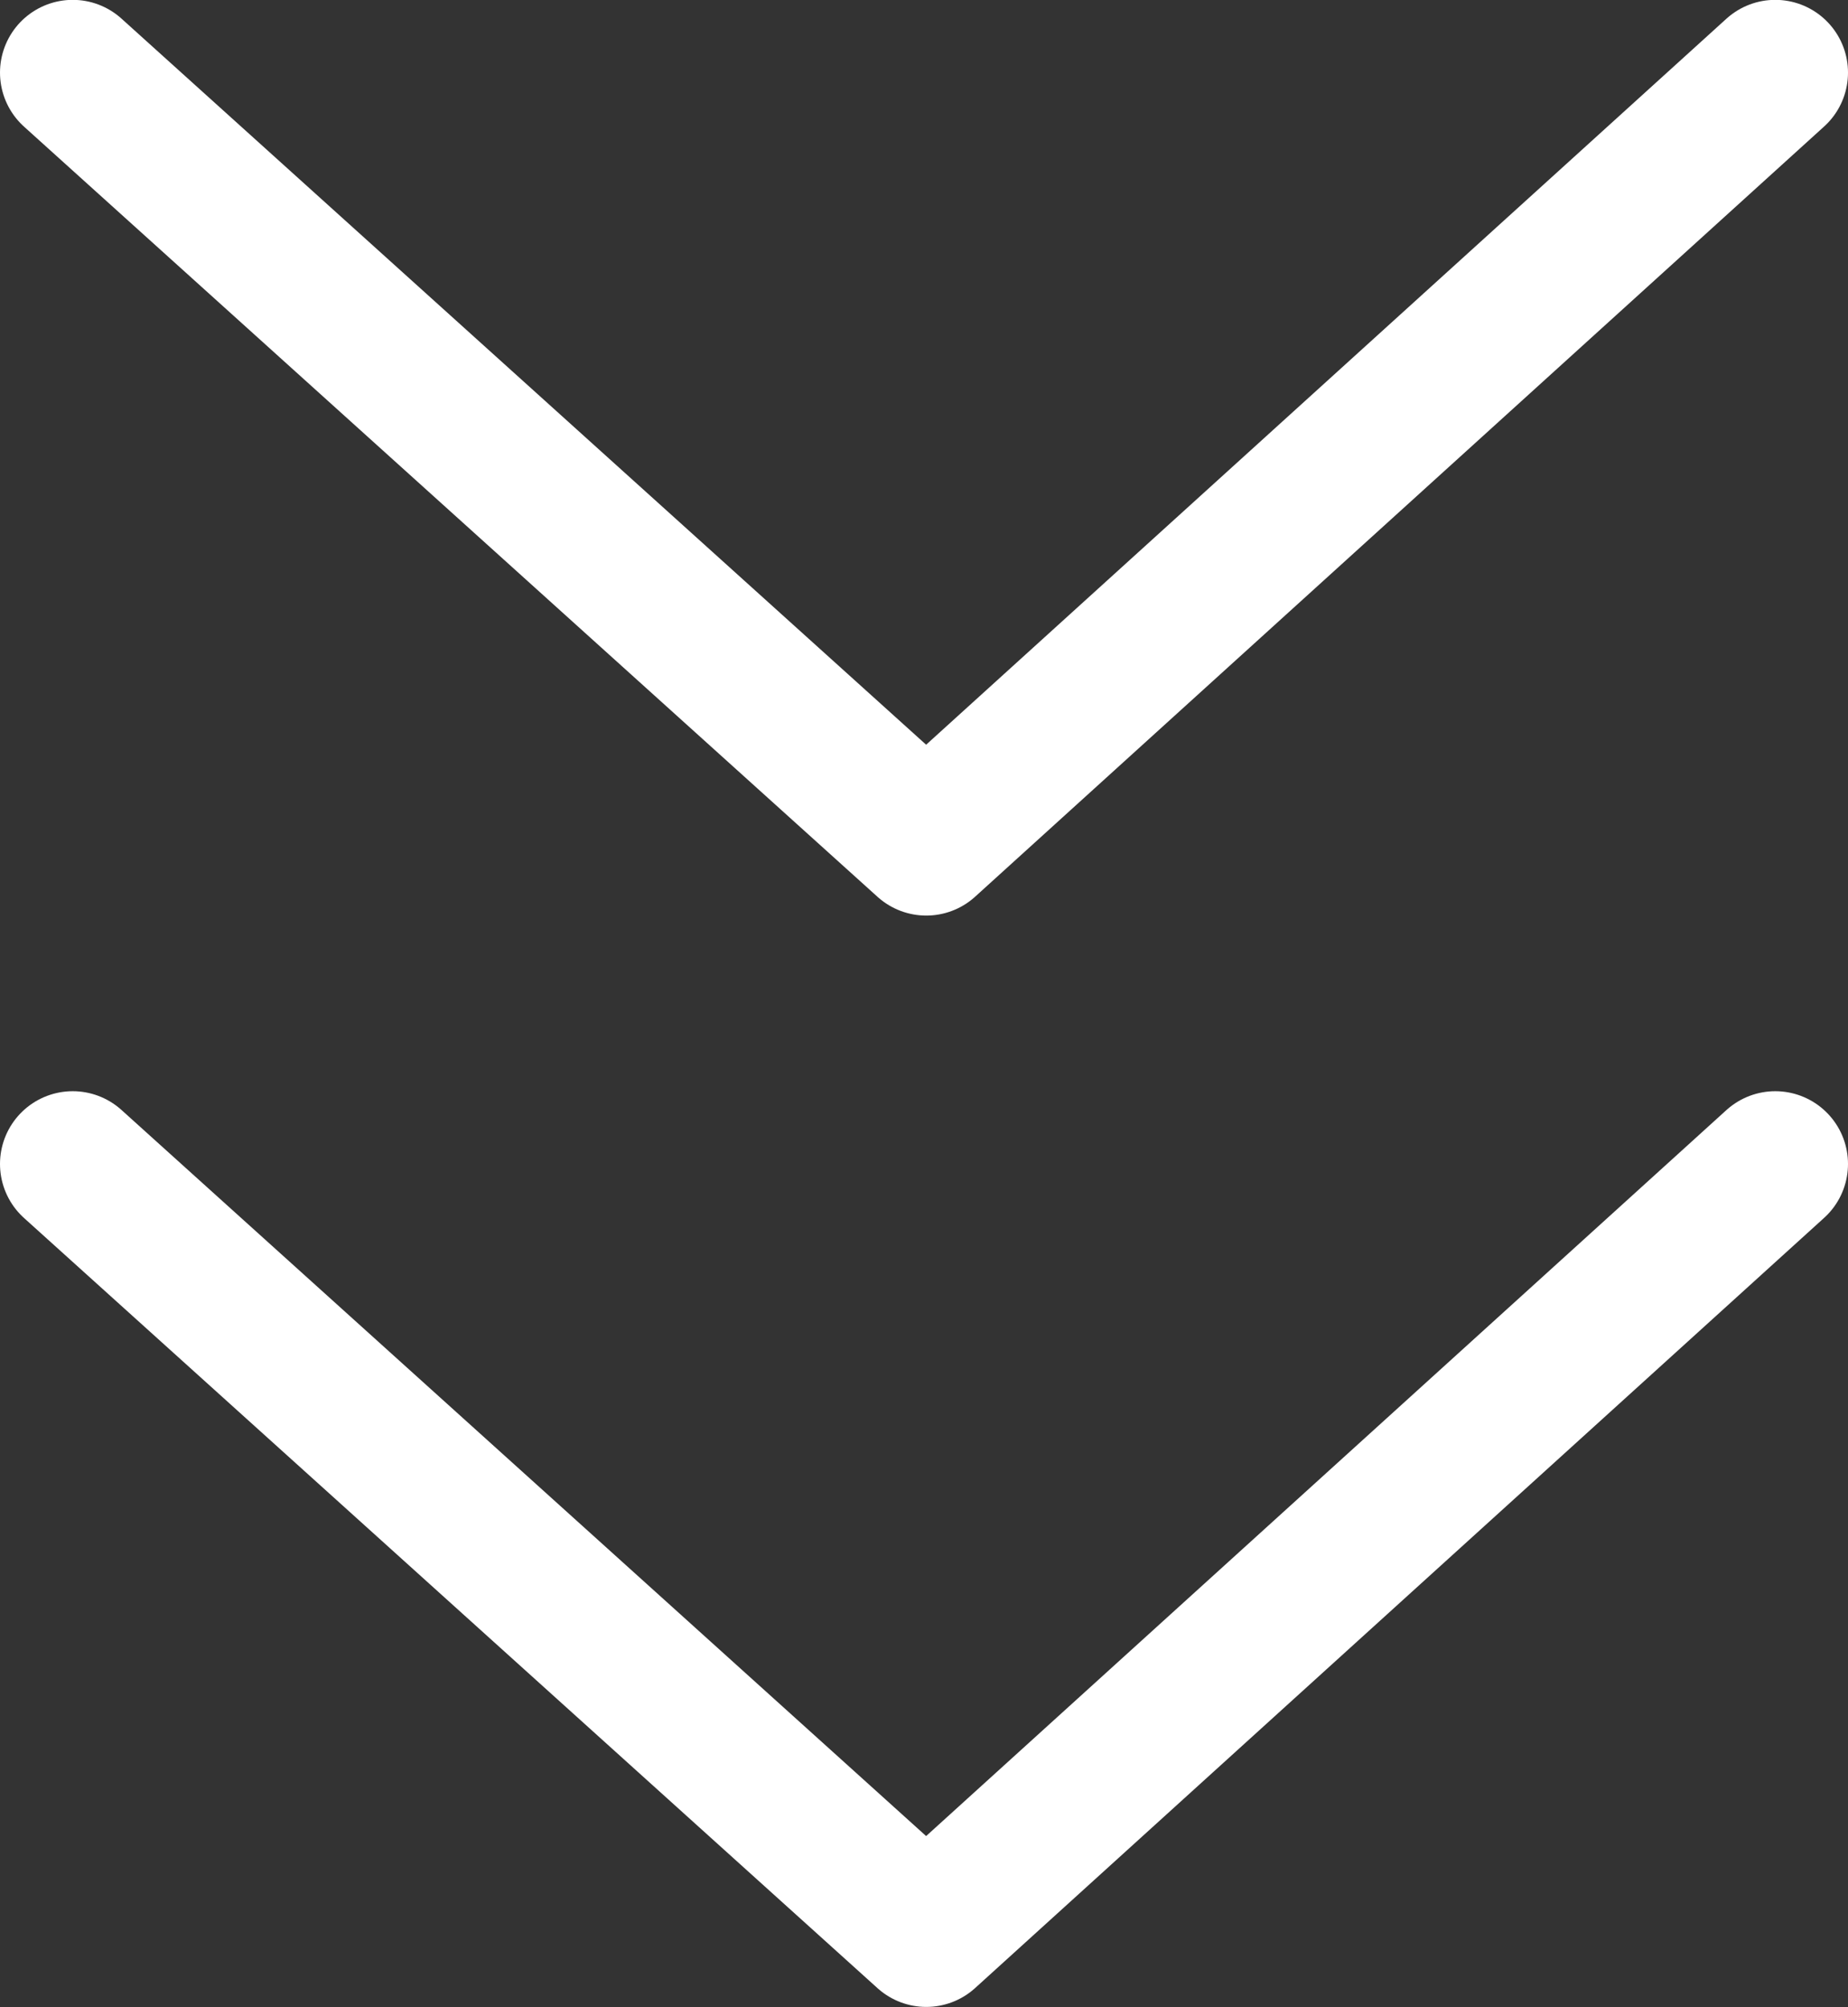 <svg xmlns="http://www.w3.org/2000/svg" width="25.41" height="27.586" viewBox="0 0 25.41 27.586">
    <rect x="0" y="0" width="25.41" height="27.586" fill="#333333" stroke="none"/>
    <defs>
        <style>
            .cls-1{fill:none;stroke:#fff;stroke-linecap:round;stroke-linejoin:round;stroke-width:2px}
        </style>
    </defs>
    <g id="Group_2" data-name="Group 2" transform="translate(-881.135 -1005.402)">
        <path id="Path_2" d="M2882.135 159.4l11.736 10.586 11.674-10.586" class="cls-1" data-name="Path 2" transform="translate(-2000 847)"/>
        <path id="Path_3" d="M2882.135 159.4l11.736 10.586 11.674-10.586" class="cls-1" data-name="Path 3" transform="translate(-2000 862)"/>
    </g>
</svg>

